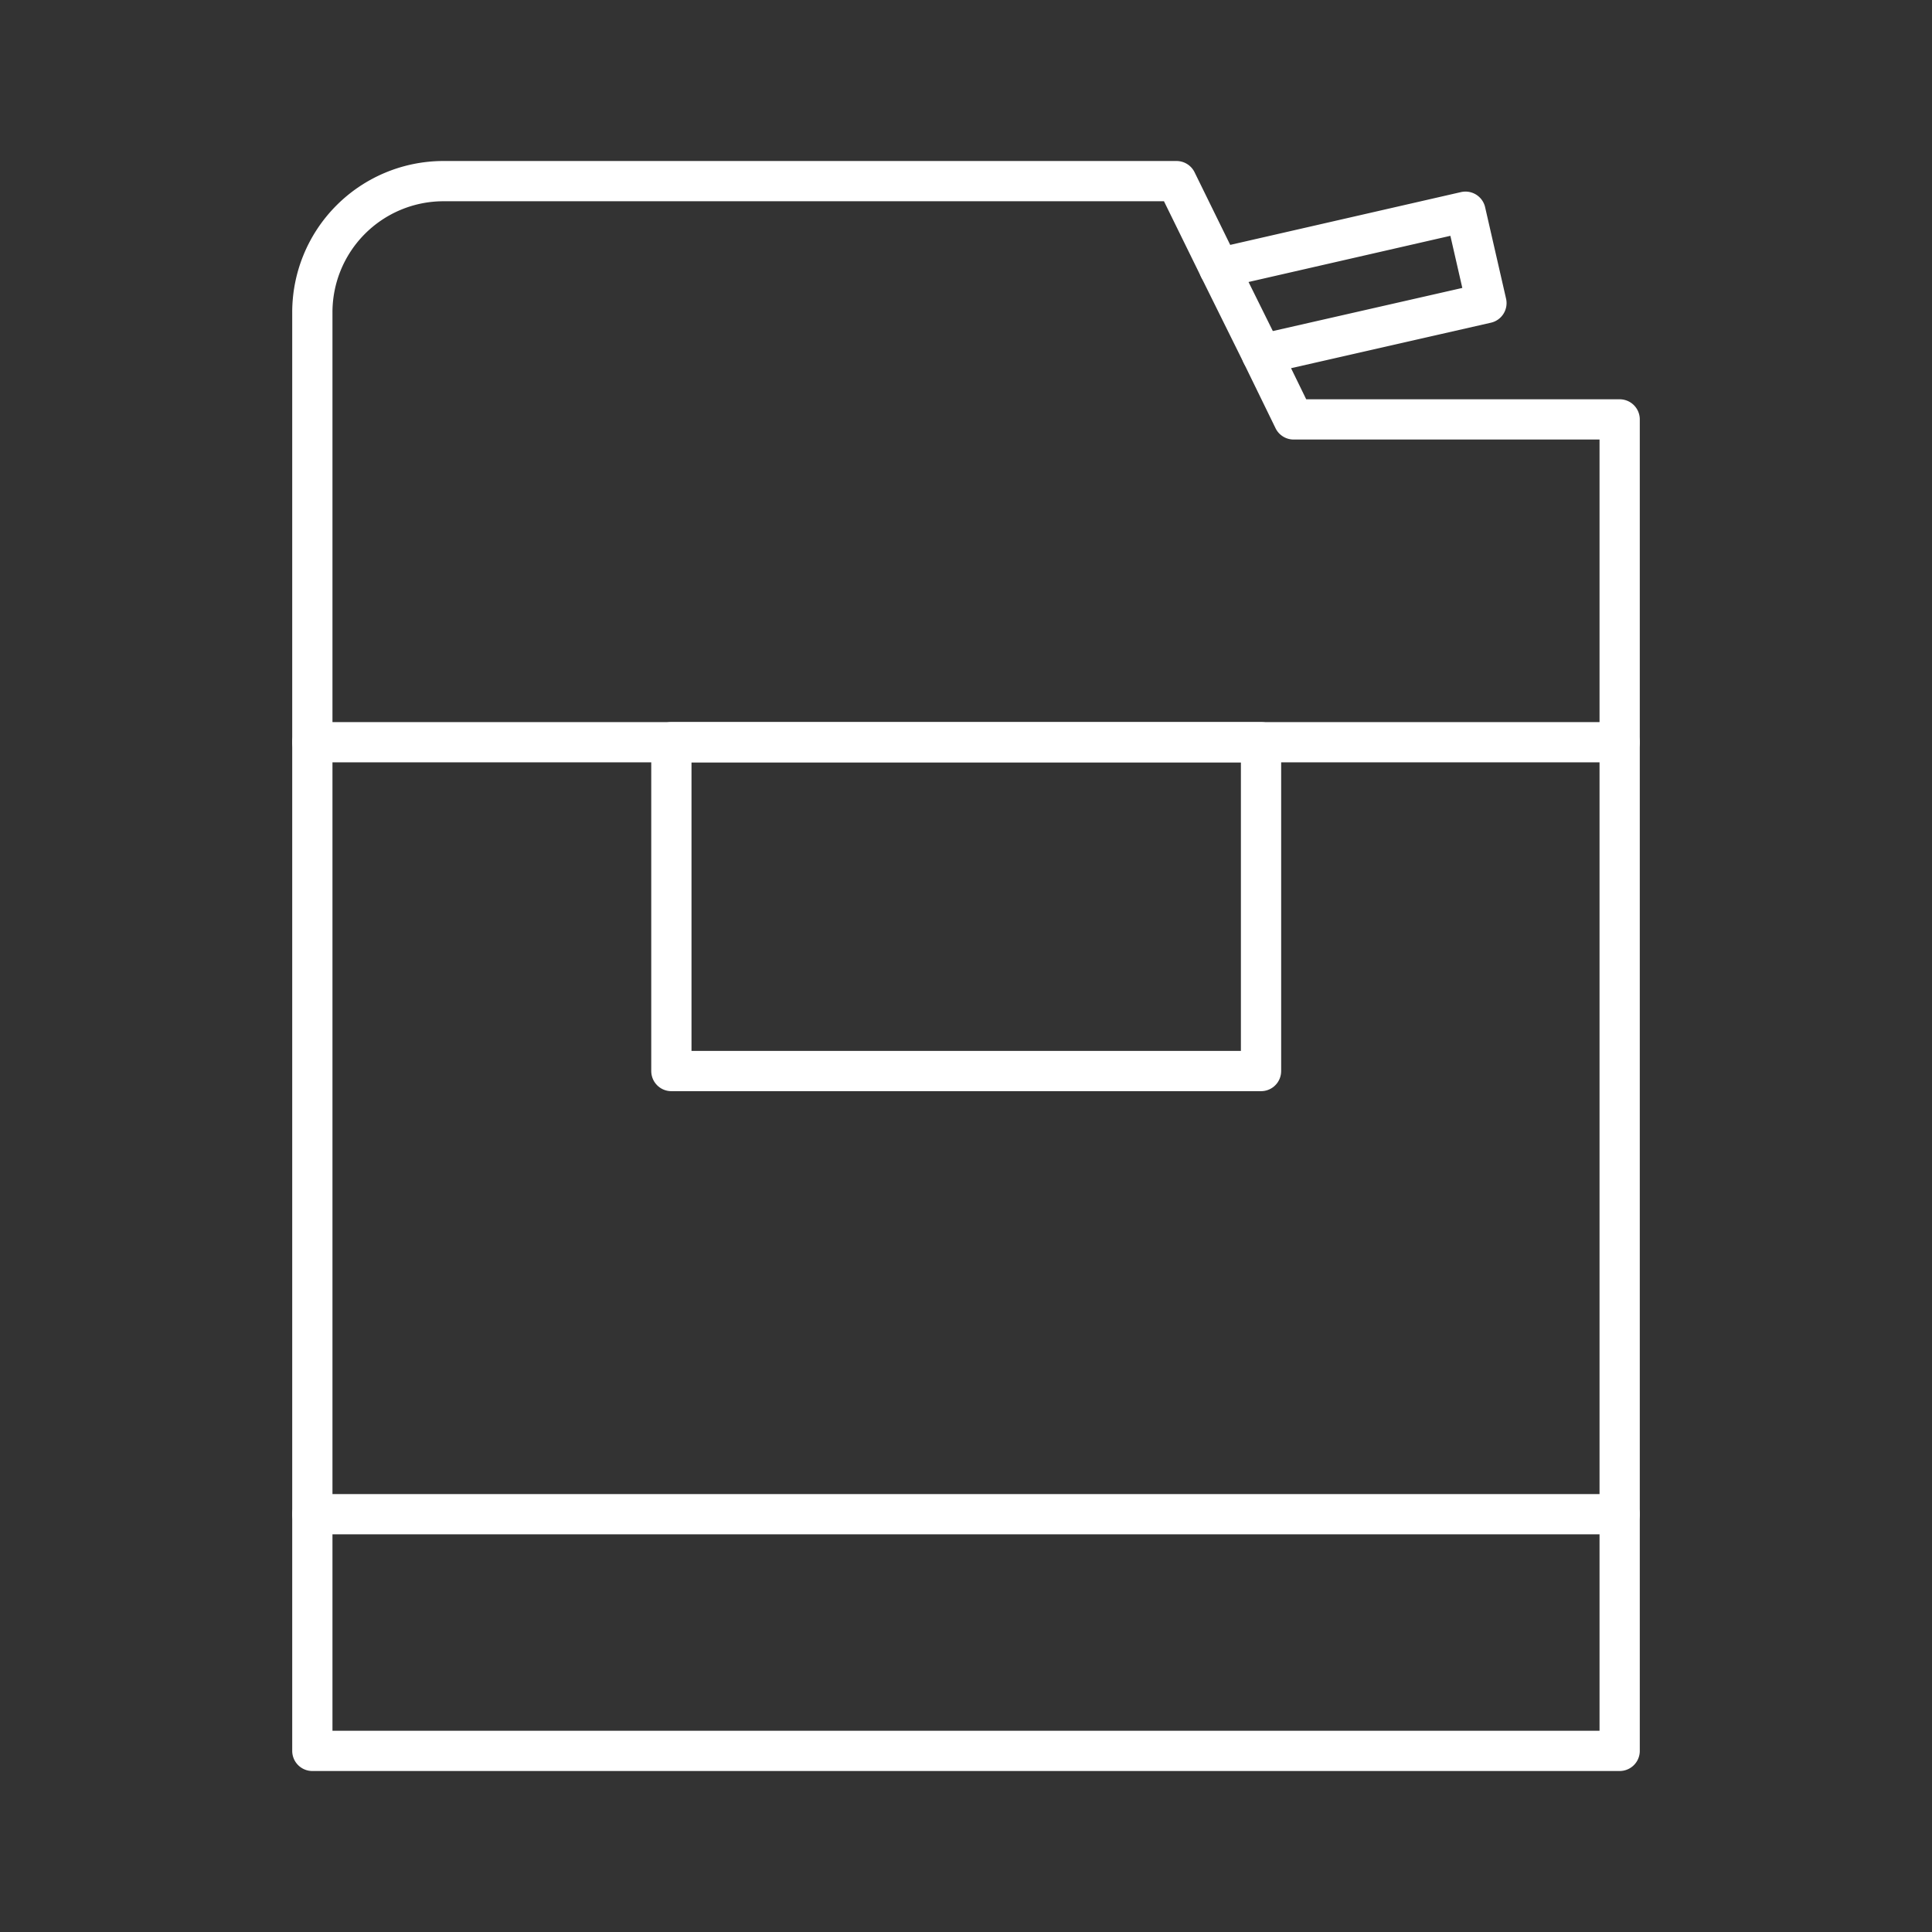 <svg id="Layer_2" data-name="Layer 2" viewBox="0 0 48 48" xmlns="http://www.w3.org/2000/svg">
 <rect x="0" y="0" width="48" height="48" fill="#333333" stroke="none"/>
 <defs>
  <style>.cls-1{fill:none;stroke:#fff;stroke-linecap:round;stroke-linejoin:round;}</style>
 </defs>
 <path class="cls-1" d="M11,4.5A3.26,3.26,0,0,0,7.76,7.77V43.5H40.24V10.42h-8.1L31.35,8.8l5.58-1.27-.52-2.27-6.12,1.4L29.23,4.5Z"/>
 <line class="cls-1" x1="7.76" x2="40.24" y1="37.62" y2="37.62"/>
 <line class="cls-1" x1="30.29" x2="31.35" y1="6.66" y2="8.8"/>
 <line class="cls-1" x1="7.76" x2="40.24" y1="18.44" y2="18.44"/>
 <rect class="cls-1" x="16.68" y="18.44" width="14.65" height="8.17"/>
</svg>
